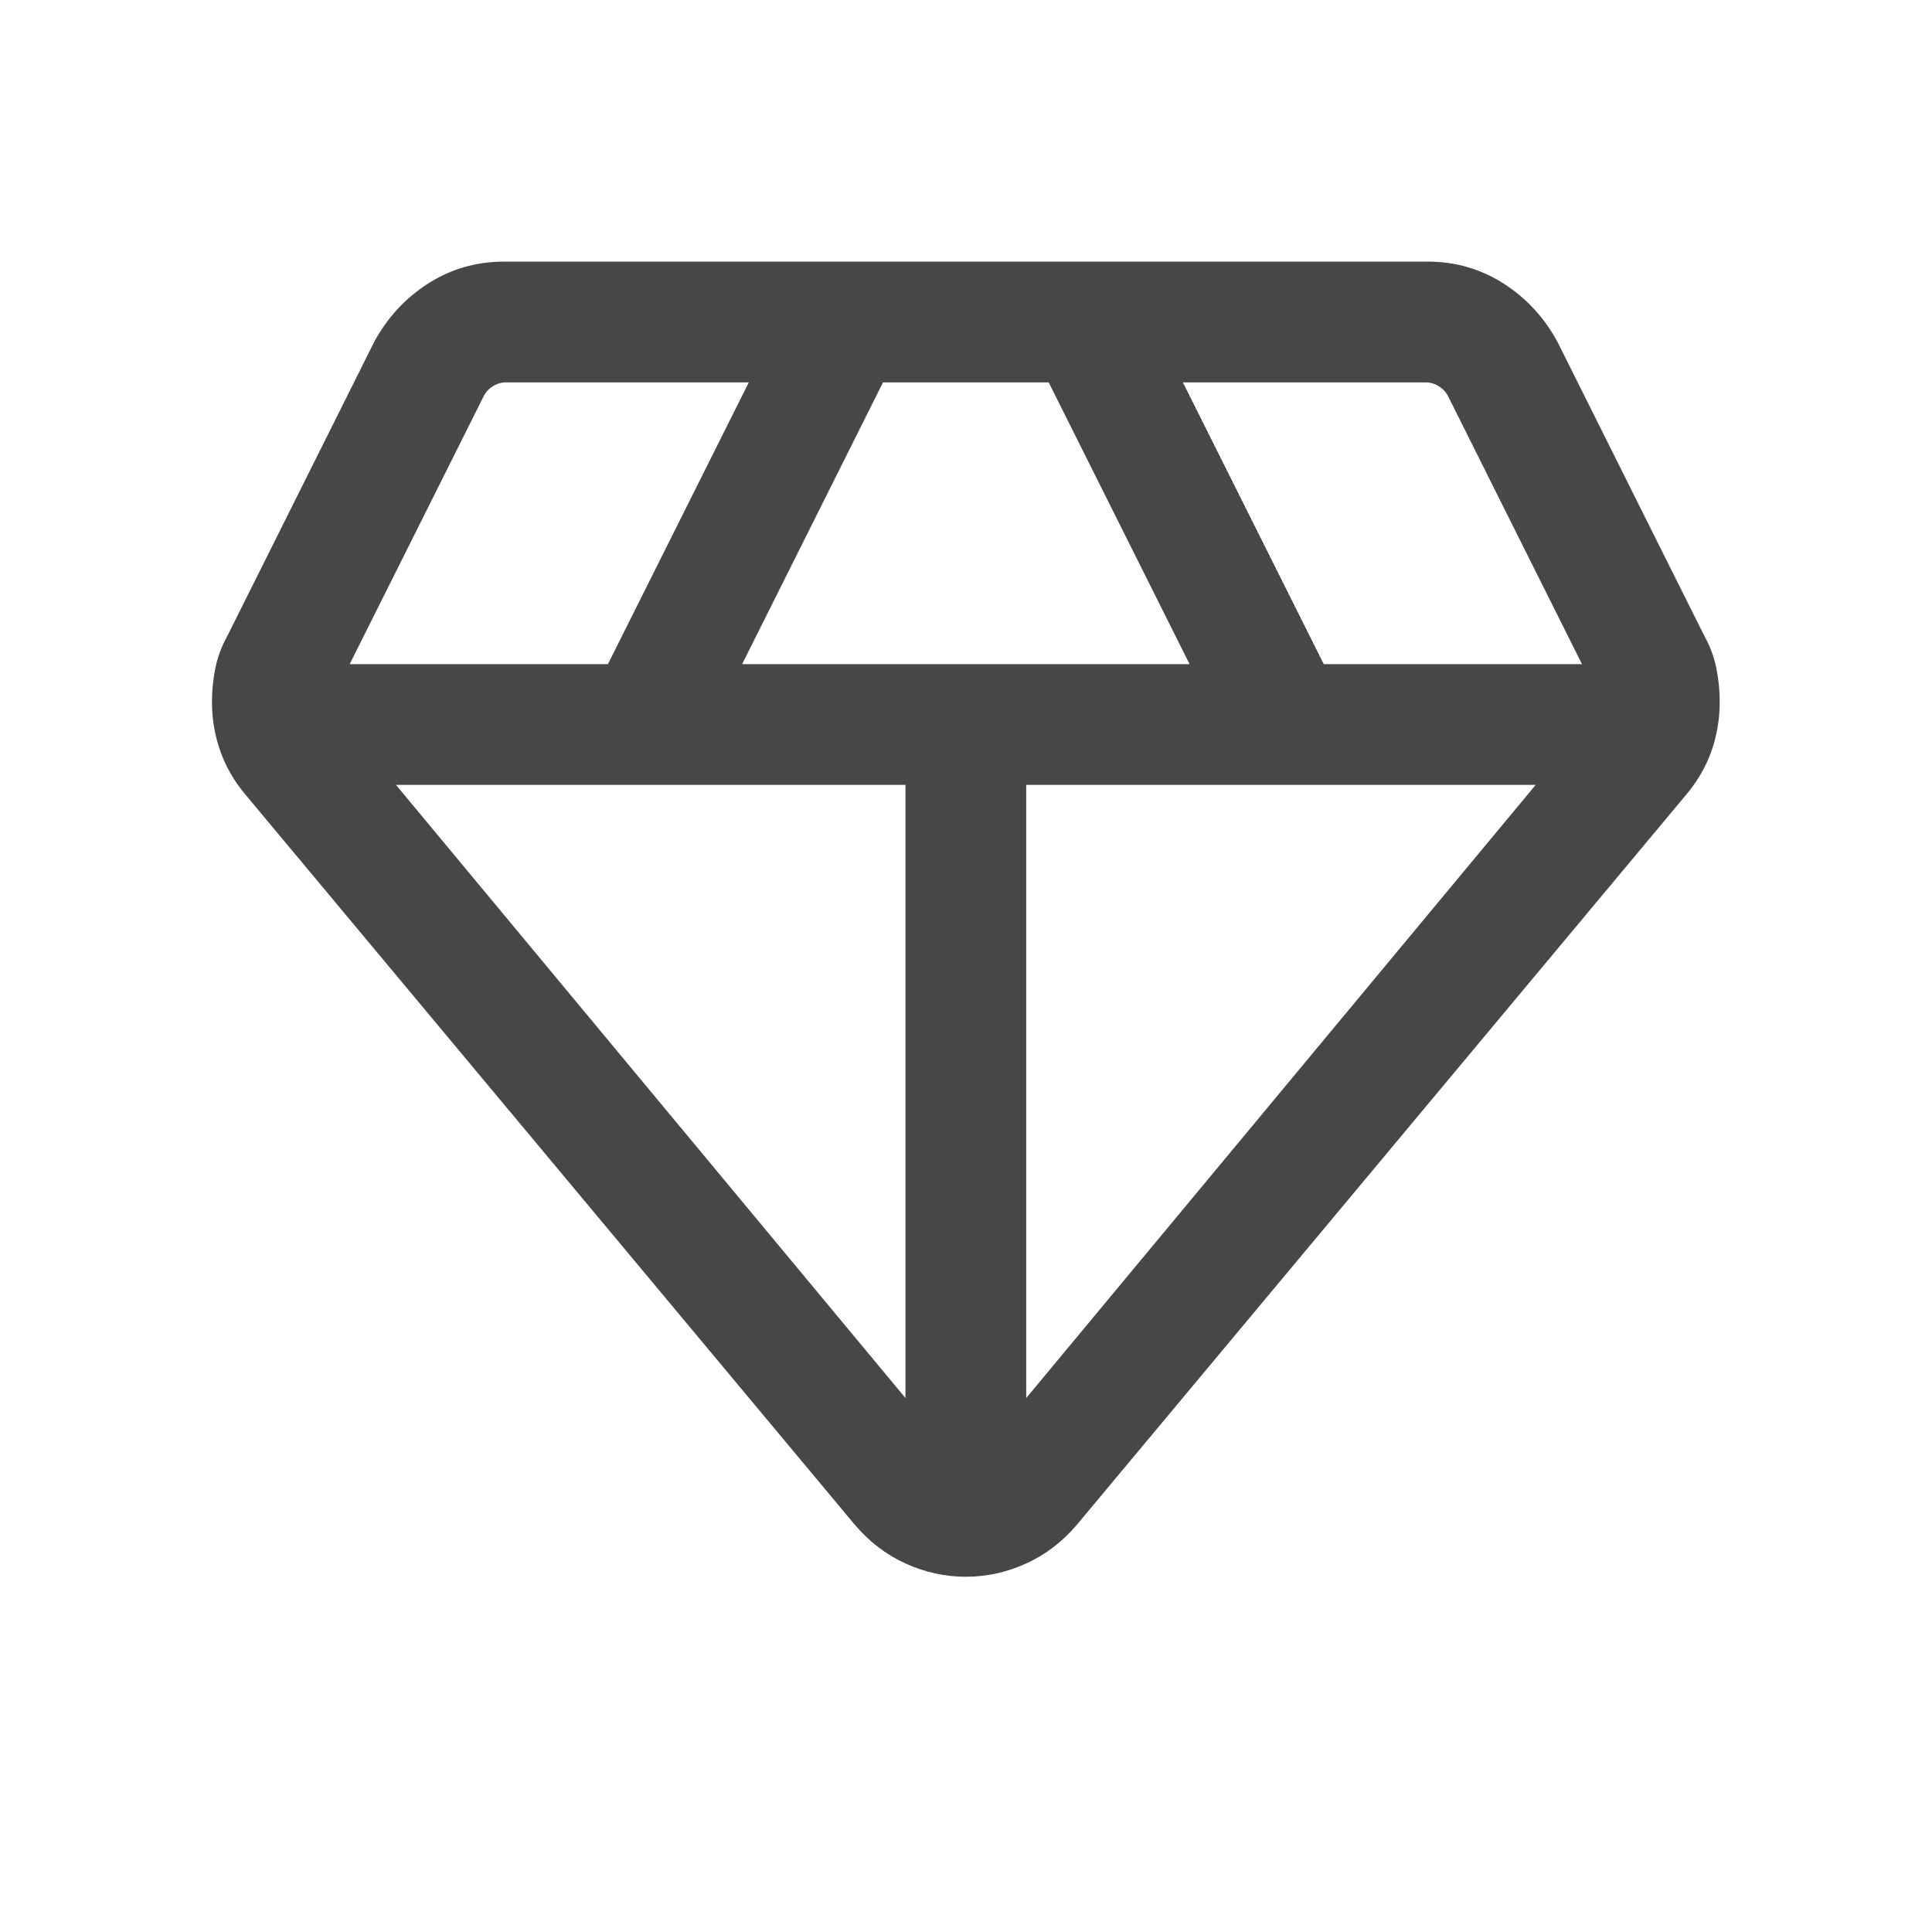 <svg width="24" height="24" viewBox="0 0 24 24" fill="none" xmlns="http://www.w3.org/2000/svg">
<mask id="mask0_3852_99259" style="mask-type:alpha" maskUnits="userSpaceOnUse" x="0" y="0" width="24" height="24">
<rect width="24" height="24" fill="#D9D9D9"/>
</mask>
<g mask="url(#mask0_3852_99259)">
<path d="M11.998 19.587C11.74 19.587 11.491 19.532 11.25 19.423C11.009 19.314 10.798 19.152 10.617 18.939L3.044 9.865C2.907 9.701 2.804 9.522 2.736 9.328C2.667 9.134 2.633 8.93 2.633 8.716C2.633 8.578 2.647 8.44 2.675 8.301C2.703 8.162 2.753 8.029 2.823 7.902L4.65 4.244C4.814 3.943 5.037 3.702 5.32 3.521C5.603 3.34 5.917 3.25 6.262 3.25H17.735C18.079 3.25 18.393 3.34 18.676 3.521C18.959 3.702 19.182 3.943 19.346 4.244L21.173 7.902C21.244 8.029 21.293 8.162 21.321 8.301C21.349 8.44 21.363 8.578 21.363 8.716C21.363 8.93 21.329 9.134 21.261 9.328C21.192 9.522 21.089 9.701 20.952 9.865L13.379 18.939C13.198 19.152 12.987 19.314 12.746 19.423C12.505 19.532 12.256 19.587 11.998 19.587ZM9.219 8.25H14.777L13.027 4.75H10.969L9.219 8.25ZM11.248 17.367V9.75H4.919L11.248 17.367ZM12.748 17.367L19.077 9.75H12.748V17.367ZM16.444 8.25H19.652L17.989 4.923C17.963 4.872 17.924 4.83 17.873 4.798C17.822 4.766 17.767 4.75 17.71 4.75H14.694L16.444 8.25ZM4.344 8.25H7.552L9.302 4.75H6.287C6.229 4.75 6.174 4.766 6.123 4.798C6.072 4.83 6.033 4.872 6.008 4.923L4.344 8.25Z" fill="#474747"/>
</g>
</svg>
